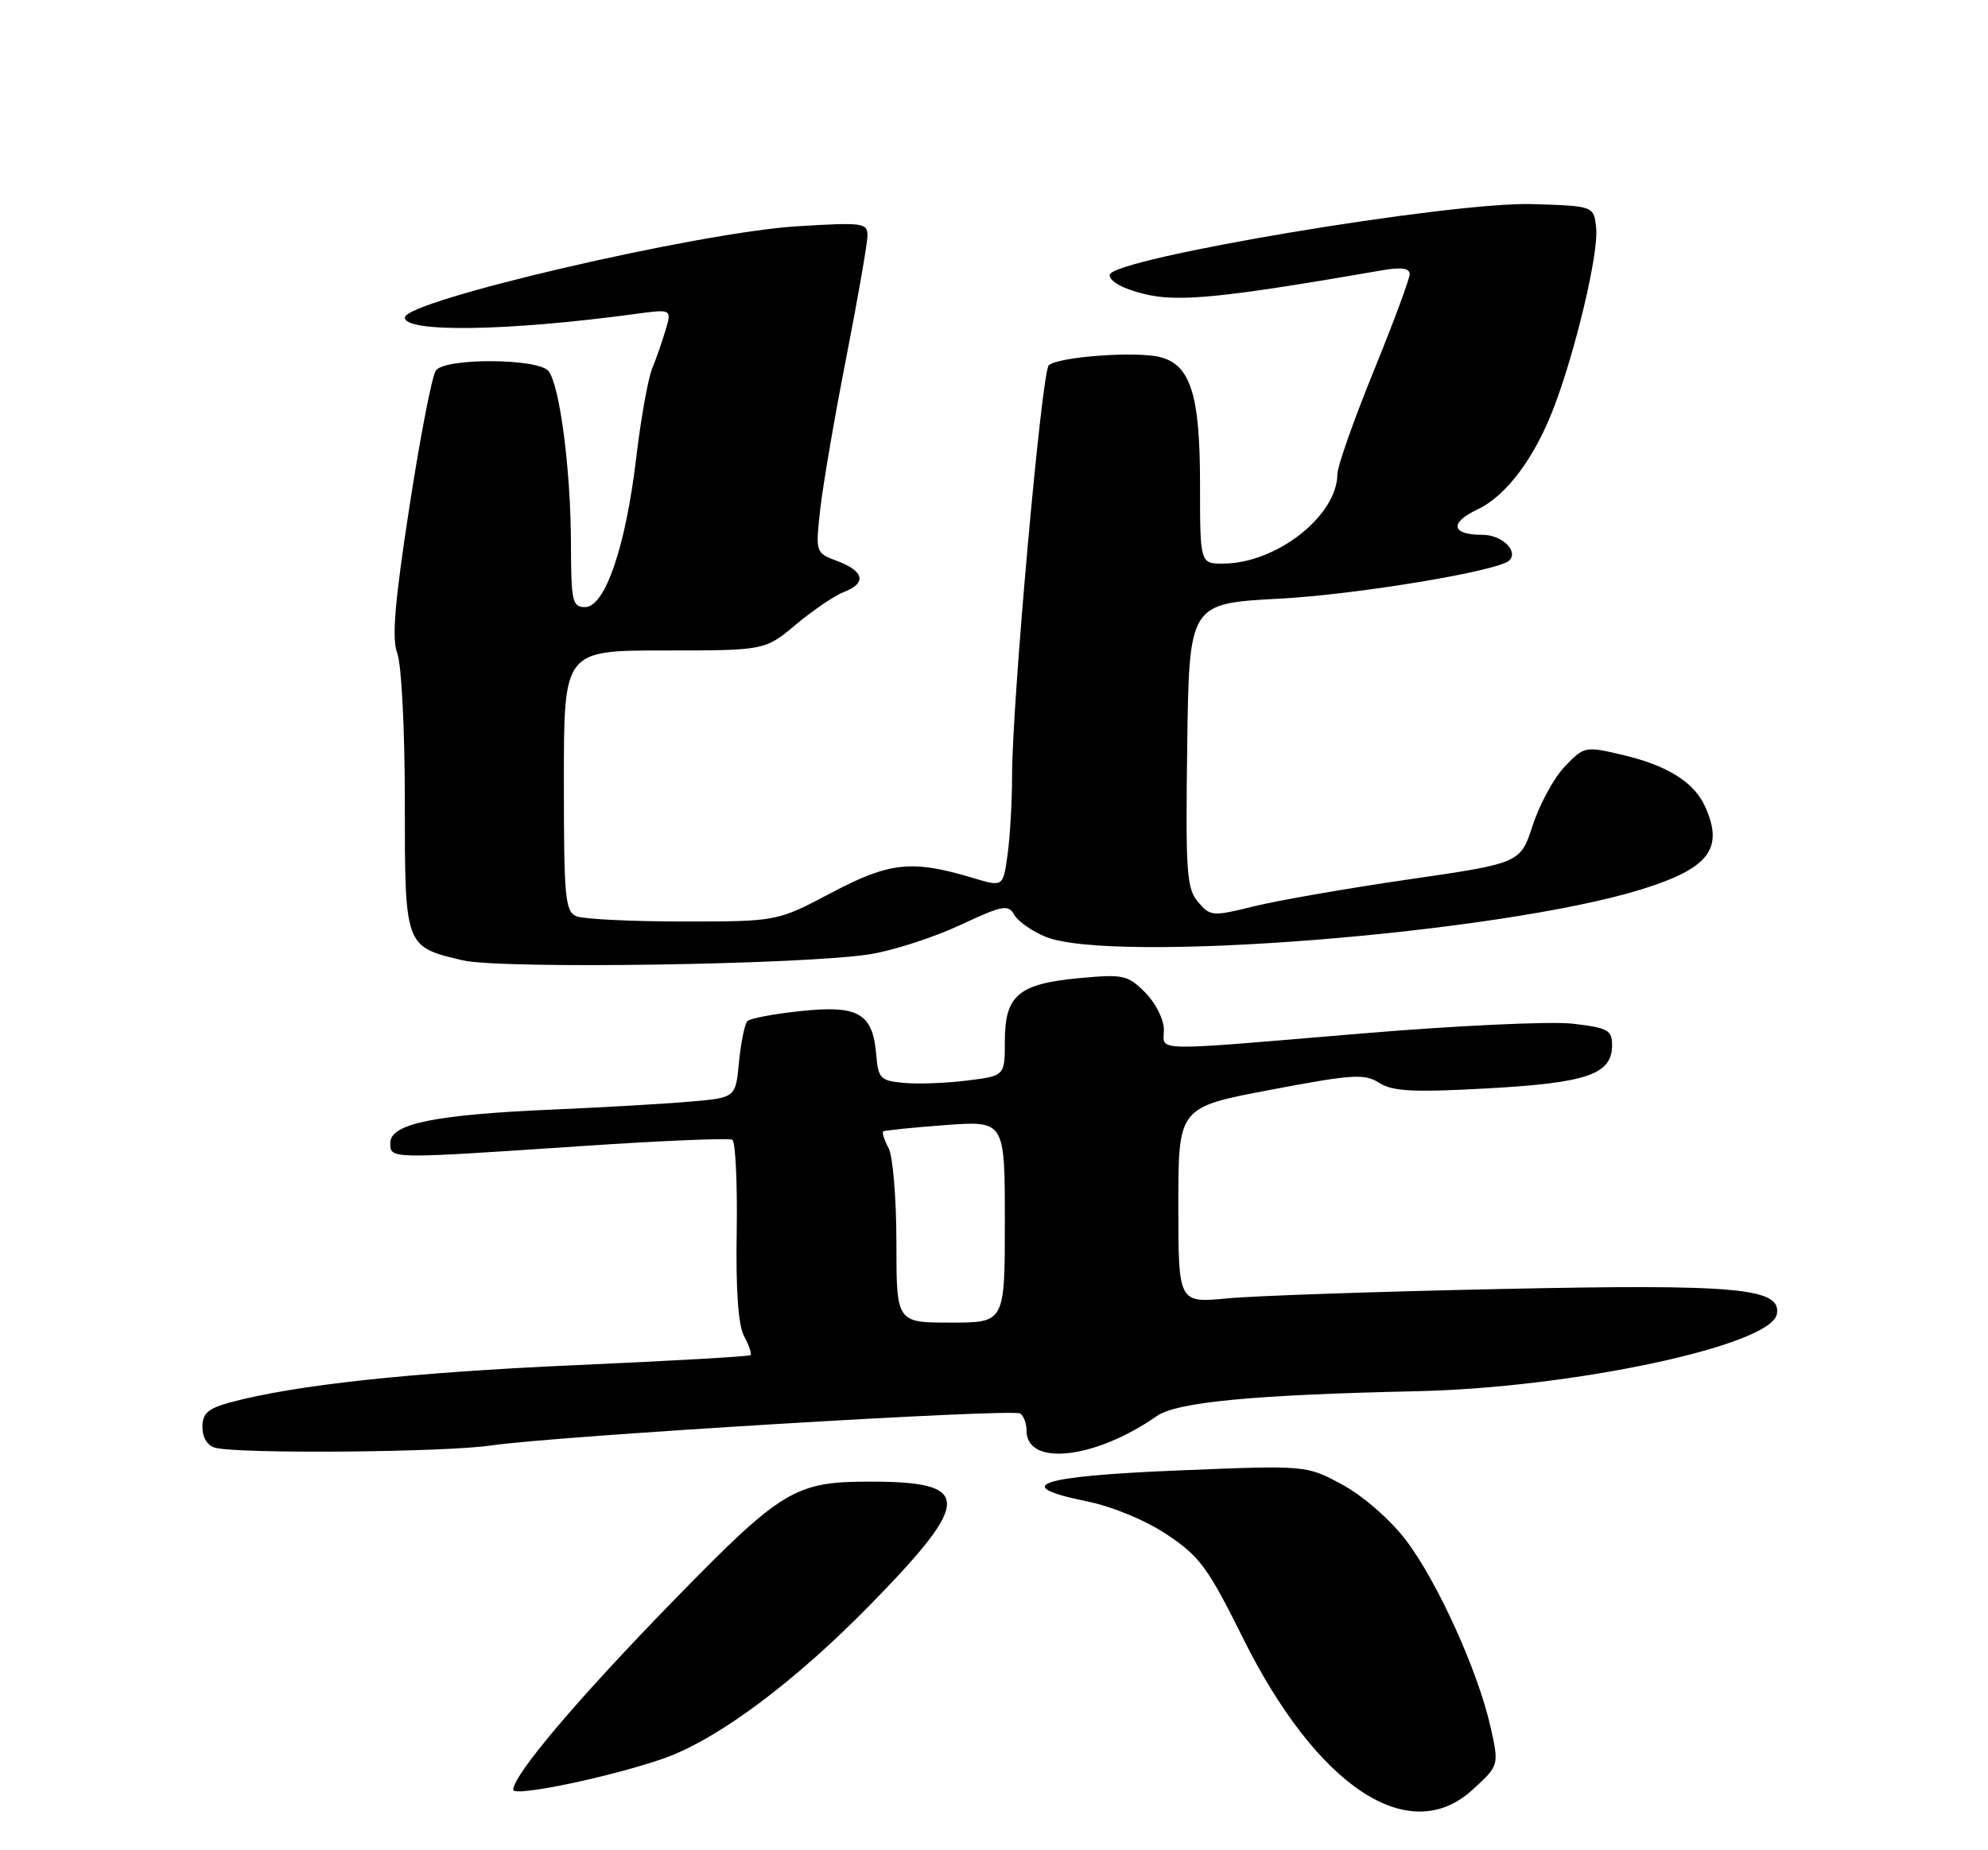 <?xml version="1.0" encoding="UTF-8" standalone="no"?>
<!DOCTYPE svg PUBLIC "-//W3C//DTD SVG 1.1//EN" "http://www.w3.org/Graphics/SVG/1.1/DTD/svg11.dtd" >
<svg xmlns="http://www.w3.org/2000/svg" xmlns:xlink="http://www.w3.org/1999/xlink" version="1.1" viewBox="0 0 275 256">
 <g >
 <path fill="currentColor"
d=" M 203.70 247.63 C 207.38 244.27 207.38 244.27 206.17 238.88 C 204.43 231.17 198.82 218.79 194.46 213.07 C 192.31 210.26 188.58 207.00 185.72 205.44 C 180.73 202.73 180.73 202.73 163.12 203.45 C 143.68 204.24 139.70 205.55 150.22 207.70 C 153.87 208.44 158.39 210.31 161.42 212.32 C 165.93 215.32 167.11 216.91 171.91 226.59 C 182.17 247.25 194.91 255.69 203.70 247.63 Z  M 91.84 243.29 C 99.32 240.66 110.13 232.58 120.76 221.65 C 134.51 207.52 134.45 205.00 120.32 205.00 C 109.96 205.00 108.13 206.11 93.15 221.48 C 79.86 235.12 71.00 245.59 71.00 247.64 C 71.00 248.67 84.61 245.83 91.84 243.29 Z  M 68.00 199.99 C 76.72 198.70 139.97 194.87 141.11 195.57 C 141.60 195.87 142.00 196.94 142.00 197.95 C 142.00 202.95 151.49 201.89 160.00 195.94 C 162.78 194.00 173.28 192.99 196.00 192.49 C 217.60 192.02 244.96 186.17 245.79 181.84 C 246.49 178.21 240.35 177.65 207.51 178.35 C 190.45 178.71 173.46 179.29 169.75 179.65 C 163.00 180.29 163.00 180.29 163.00 166.74 C 163.00 153.20 163.00 153.20 175.75 150.79 C 187.12 148.63 188.75 148.53 190.79 149.83 C 192.66 151.01 195.48 151.16 205.79 150.59 C 219.58 149.83 223.00 148.64 223.00 144.61 C 223.00 142.53 222.41 142.21 217.57 141.64 C 214.58 141.29 201.42 141.90 188.32 143.00 C 158.63 145.49 161.00 145.53 161.00 142.45 C 161.00 141.05 159.84 138.75 158.41 137.32 C 155.99 134.90 155.39 134.77 149.26 135.34 C 140.88 136.12 139.00 137.72 139.00 144.08 C 139.00 148.86 139.00 148.86 133.75 149.51 C 130.86 149.87 126.92 150.02 125.00 149.83 C 121.77 149.53 121.48 149.22 121.20 145.86 C 120.72 140.20 118.73 139.05 110.79 139.89 C 107.09 140.28 103.76 140.90 103.39 141.28 C 103.02 141.65 102.50 144.19 102.23 146.91 C 101.76 151.87 101.76 151.87 95.63 152.41 C 92.26 152.71 83.65 153.21 76.50 153.52 C 60.18 154.22 54.00 155.48 54.00 158.10 C 54.00 160.39 53.49 160.38 80.50 158.57 C 91.50 157.83 100.86 157.44 101.30 157.70 C 101.74 157.97 102.01 163.67 101.91 170.38 C 101.77 178.47 102.12 183.36 102.93 184.88 C 103.61 186.14 104.01 187.32 103.83 187.50 C 103.65 187.68 92.70 188.31 79.50 188.89 C 56.92 189.89 40.79 191.63 31.88 194.03 C 28.75 194.88 28.00 195.54 28.00 197.47 C 28.00 198.90 28.70 200.04 29.75 200.31 C 33.11 201.19 61.55 200.95 68.00 199.99 Z  M 120.41 132.02 C 123.63 131.49 129.22 129.68 132.83 127.99 C 138.68 125.26 139.48 125.10 140.29 126.56 C 140.79 127.45 142.72 128.82 144.57 129.59 C 153.72 133.42 207.49 129.15 227.11 123.04 C 236.44 120.14 238.51 117.41 235.85 111.56 C 234.30 108.18 230.59 105.88 224.33 104.42 C 219.28 103.24 219.11 103.28 216.47 106.04 C 214.98 107.59 212.99 111.23 212.04 114.14 C 210.32 119.43 210.32 119.43 194.91 121.67 C 186.43 122.90 176.80 124.58 173.50 125.39 C 167.72 126.82 167.43 126.80 165.73 124.80 C 164.14 122.94 163.99 120.67 164.23 103.11 C 164.50 83.50 164.50 83.50 177.00 82.83 C 187.73 82.26 207.33 79.00 208.78 77.55 C 210.09 76.25 207.75 74.00 205.09 74.00 C 200.76 74.00 200.44 72.36 204.39 70.48 C 208.39 68.59 212.31 63.33 214.99 56.27 C 217.99 48.37 221.14 35.04 220.80 31.62 C 220.50 28.50 220.50 28.50 212.00 28.24 C 200.65 27.89 153.50 35.80 153.50 38.05 C 153.50 38.95 155.32 39.95 158.29 40.68 C 162.97 41.84 169.13 41.22 191.25 37.39 C 193.84 36.94 195.00 37.10 195.00 37.93 C 195.00 38.58 192.75 44.64 190.00 51.40 C 187.25 58.16 185.00 64.55 185.00 65.60 C 184.98 71.34 176.61 77.93 169.25 77.98 C 166.00 78.00 166.00 78.00 166.00 66.95 C 166.00 54.61 164.69 50.46 160.45 49.40 C 157.10 48.56 146.21 49.38 145.07 50.56 C 144.08 51.60 140.00 97.23 140.00 107.33 C 140.00 110.85 139.72 115.75 139.38 118.23 C 138.76 122.73 138.76 122.73 134.57 121.47 C 126.16 118.94 123.07 119.27 115.00 123.53 C 107.50 127.50 107.50 127.50 94.50 127.50 C 87.35 127.50 80.71 127.17 79.75 126.78 C 78.17 126.13 78.00 124.26 78.00 108.03 C 78.00 90.00 78.00 90.00 91.91 90.00 C 105.81 90.00 105.81 90.00 110.13 86.39 C 112.51 84.40 115.48 82.39 116.73 81.91 C 119.89 80.71 119.56 79.04 115.90 77.66 C 112.80 76.50 112.80 76.50 113.46 70.50 C 113.82 67.20 115.44 57.75 117.06 49.50 C 118.67 41.25 119.99 33.65 120.00 32.60 C 120.00 30.83 119.37 30.75 110.25 31.31 C 96.57 32.16 56.00 41.61 56.00 43.94 C 56.00 46.04 70.17 45.83 87.72 43.46 C 92.93 42.75 92.93 42.75 92.08 45.63 C 91.62 47.21 90.77 49.62 90.21 51.00 C 89.64 52.38 88.64 57.99 87.99 63.48 C 86.53 75.74 83.68 84.00 80.93 84.00 C 79.17 84.00 79.00 83.22 78.98 75.25 C 78.96 64.98 77.42 53.21 75.86 51.33 C 74.40 49.57 61.62 49.50 60.30 51.25 C 59.77 51.94 58.13 60.42 56.64 70.09 C 54.58 83.47 54.18 88.34 54.96 90.41 C 55.54 91.91 56.00 101.07 56.00 110.91 C 56.00 131.06 55.97 130.98 64.00 132.87 C 69.28 134.12 111.39 133.48 120.41 132.02 Z  M 124.00 171.93 C 124.00 165.85 123.51 159.96 122.92 158.85 C 122.32 157.74 121.99 156.70 122.17 156.55 C 122.35 156.40 126.21 156.01 130.75 155.67 C 139.00 155.06 139.00 155.06 139.00 169.03 C 139.00 183.00 139.00 183.00 131.50 183.00 C 124.00 183.00 124.00 183.00 124.00 171.93 Z "/>
</g>
</svg>